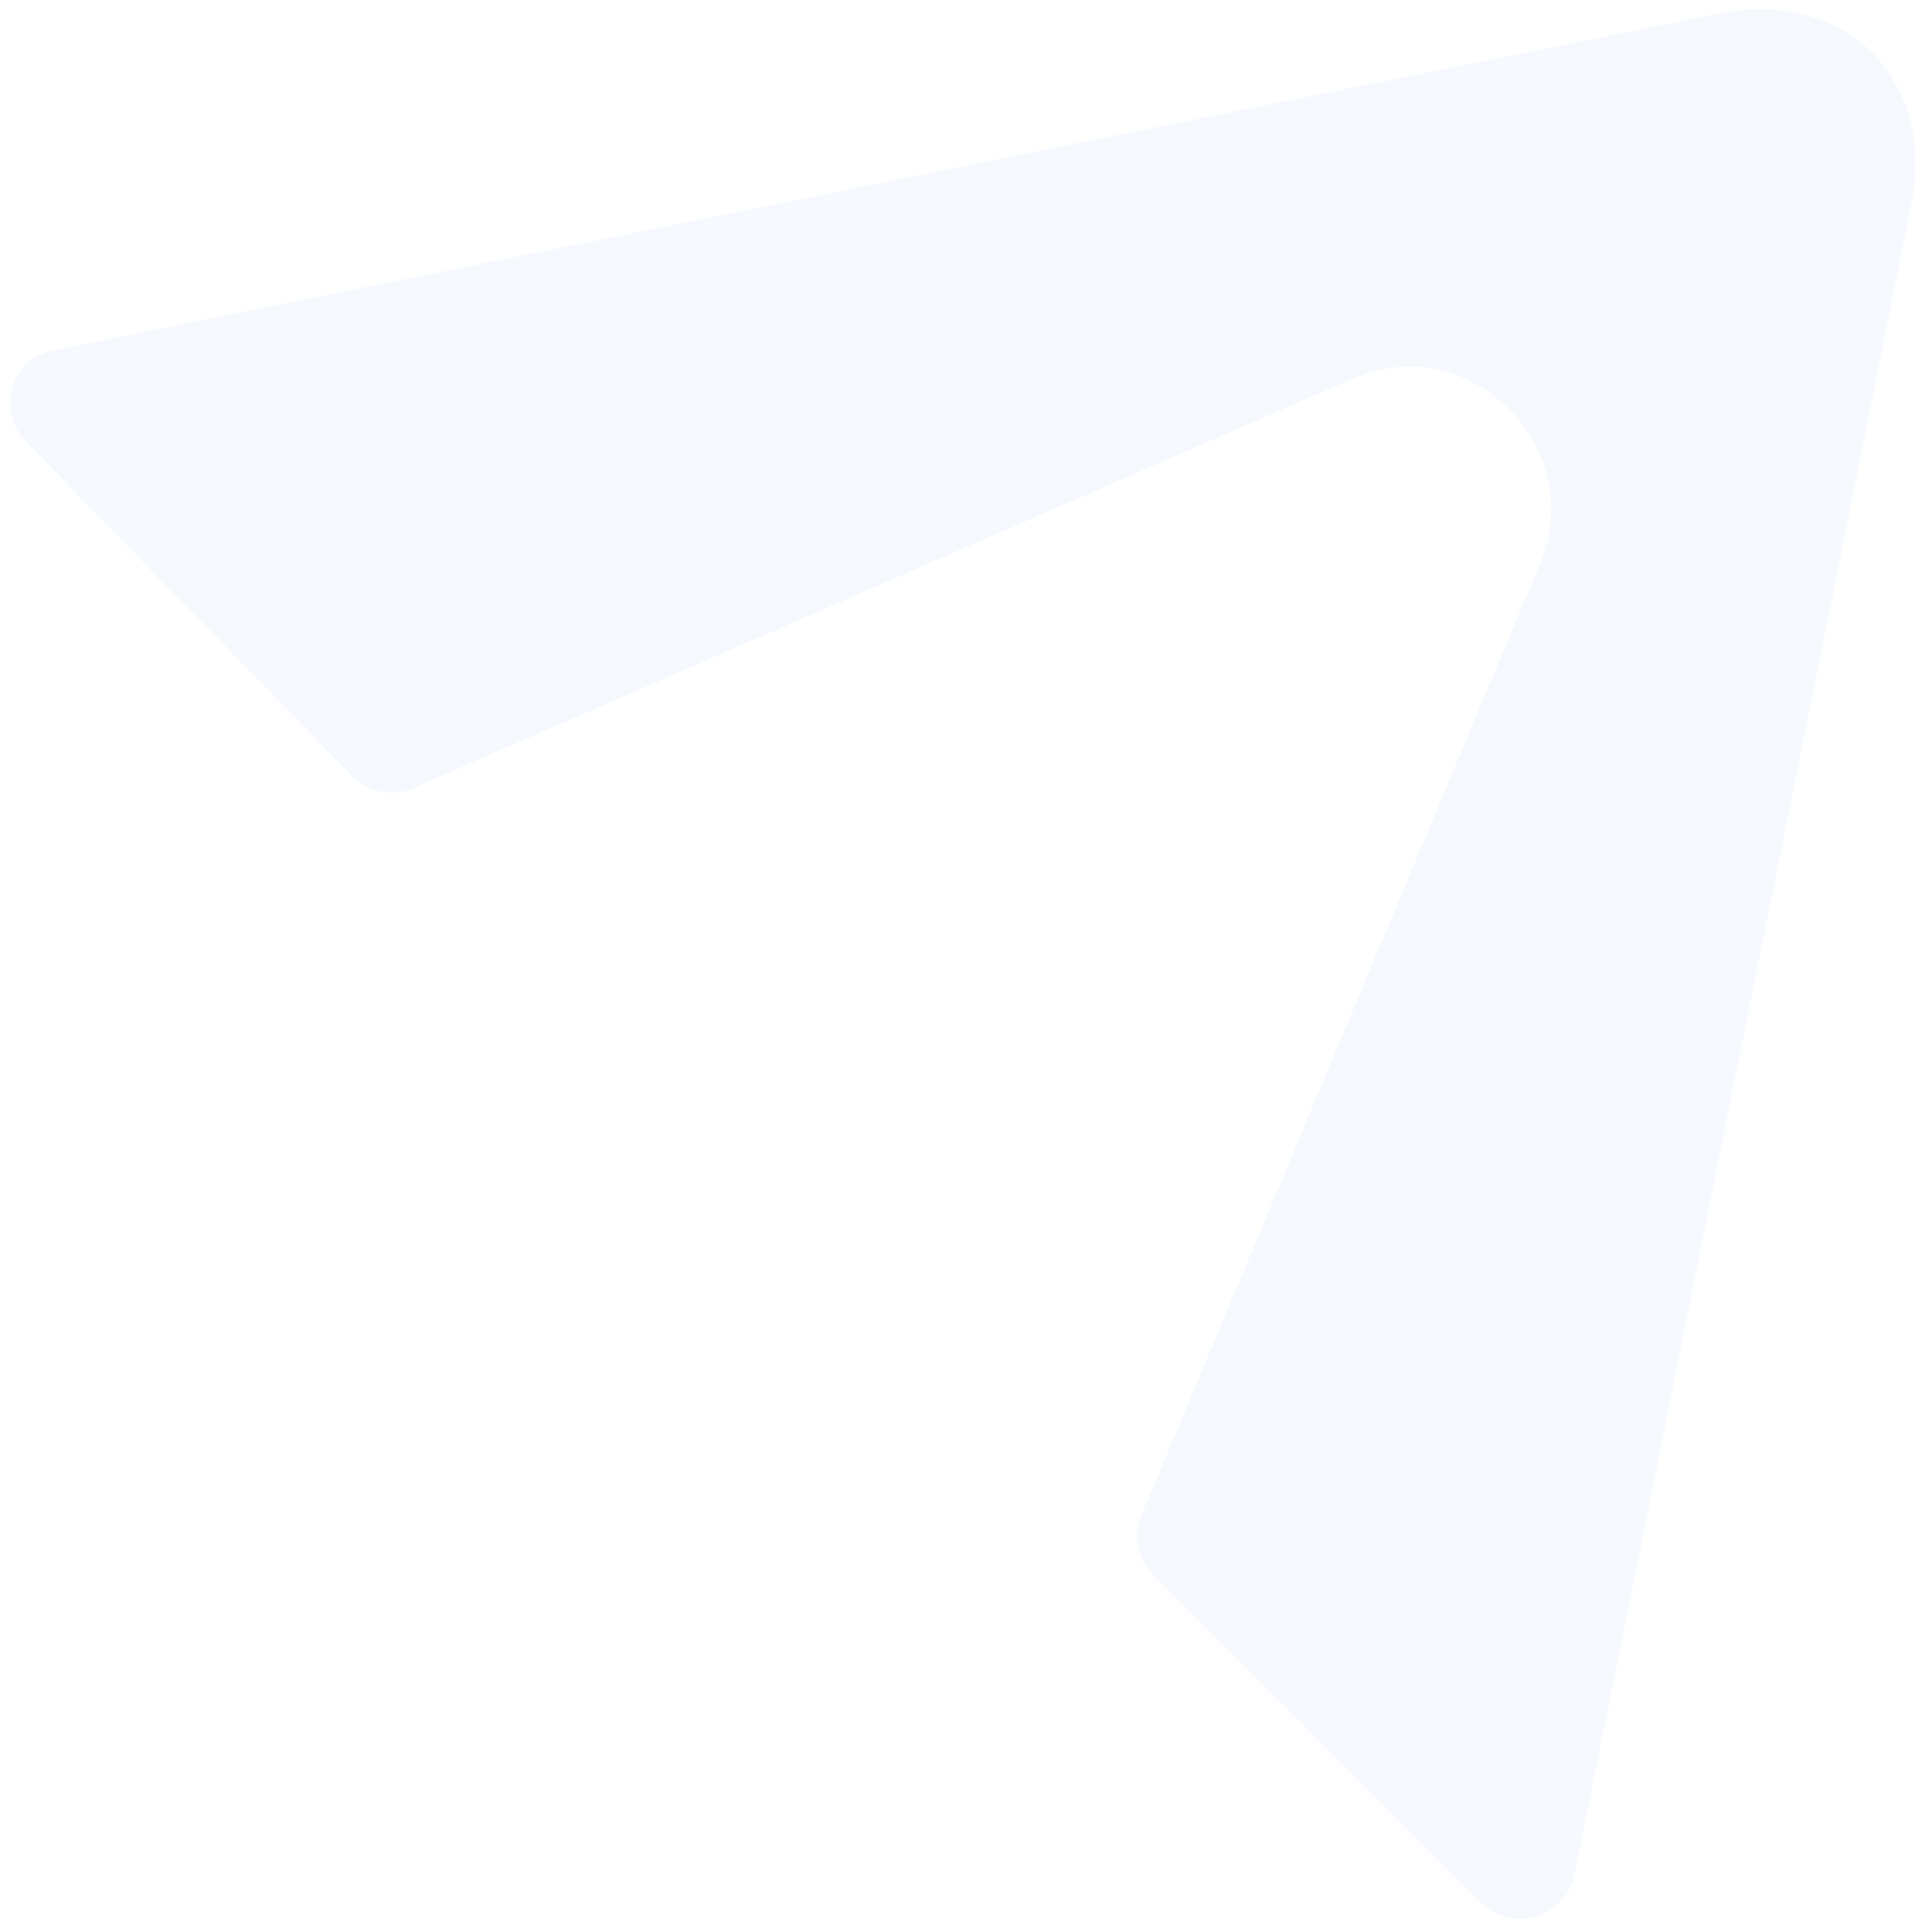 <?xml version="1.0" encoding="utf-8"?>
<!-- Generator: Adobe Illustrator 24.3.0, SVG Export Plug-In . SVG Version: 6.00 Build 0)  -->
<svg version="1.1" id="Isolation_Mode" xmlns="http://www.w3.org/2000/svg" xmlns:xlink="http://www.w3.org/1999/xlink" x="0px"
	 y="0px" viewBox="0 0 95 95.2" style="enable-background:new 0 0 95 95.2;" xml:space="preserve">
<style type="text/css">
	.st0{opacity:5.000000e-02;fill:#2D84DD;}
</style>
<path class="st0" d="M17.4,38.3L1.3,21.8c-1.4-1.4-0.9-3.9,1.1-4.5L84.5,0.7C91-0.7,95.6,4,94.1,10.5L77.6,92.3
	c-0.4,2.2-3.1,3-4.7,1.4L56.8,77.6c-0.8-0.8-1-2.1-0.5-3.1l19.4-46.3c2.8-5.8-3-12-8.9-9.6L20.9,38.6C19.8,39.3,18.3,39.2,17.4,38.3
	"/>
</svg>
